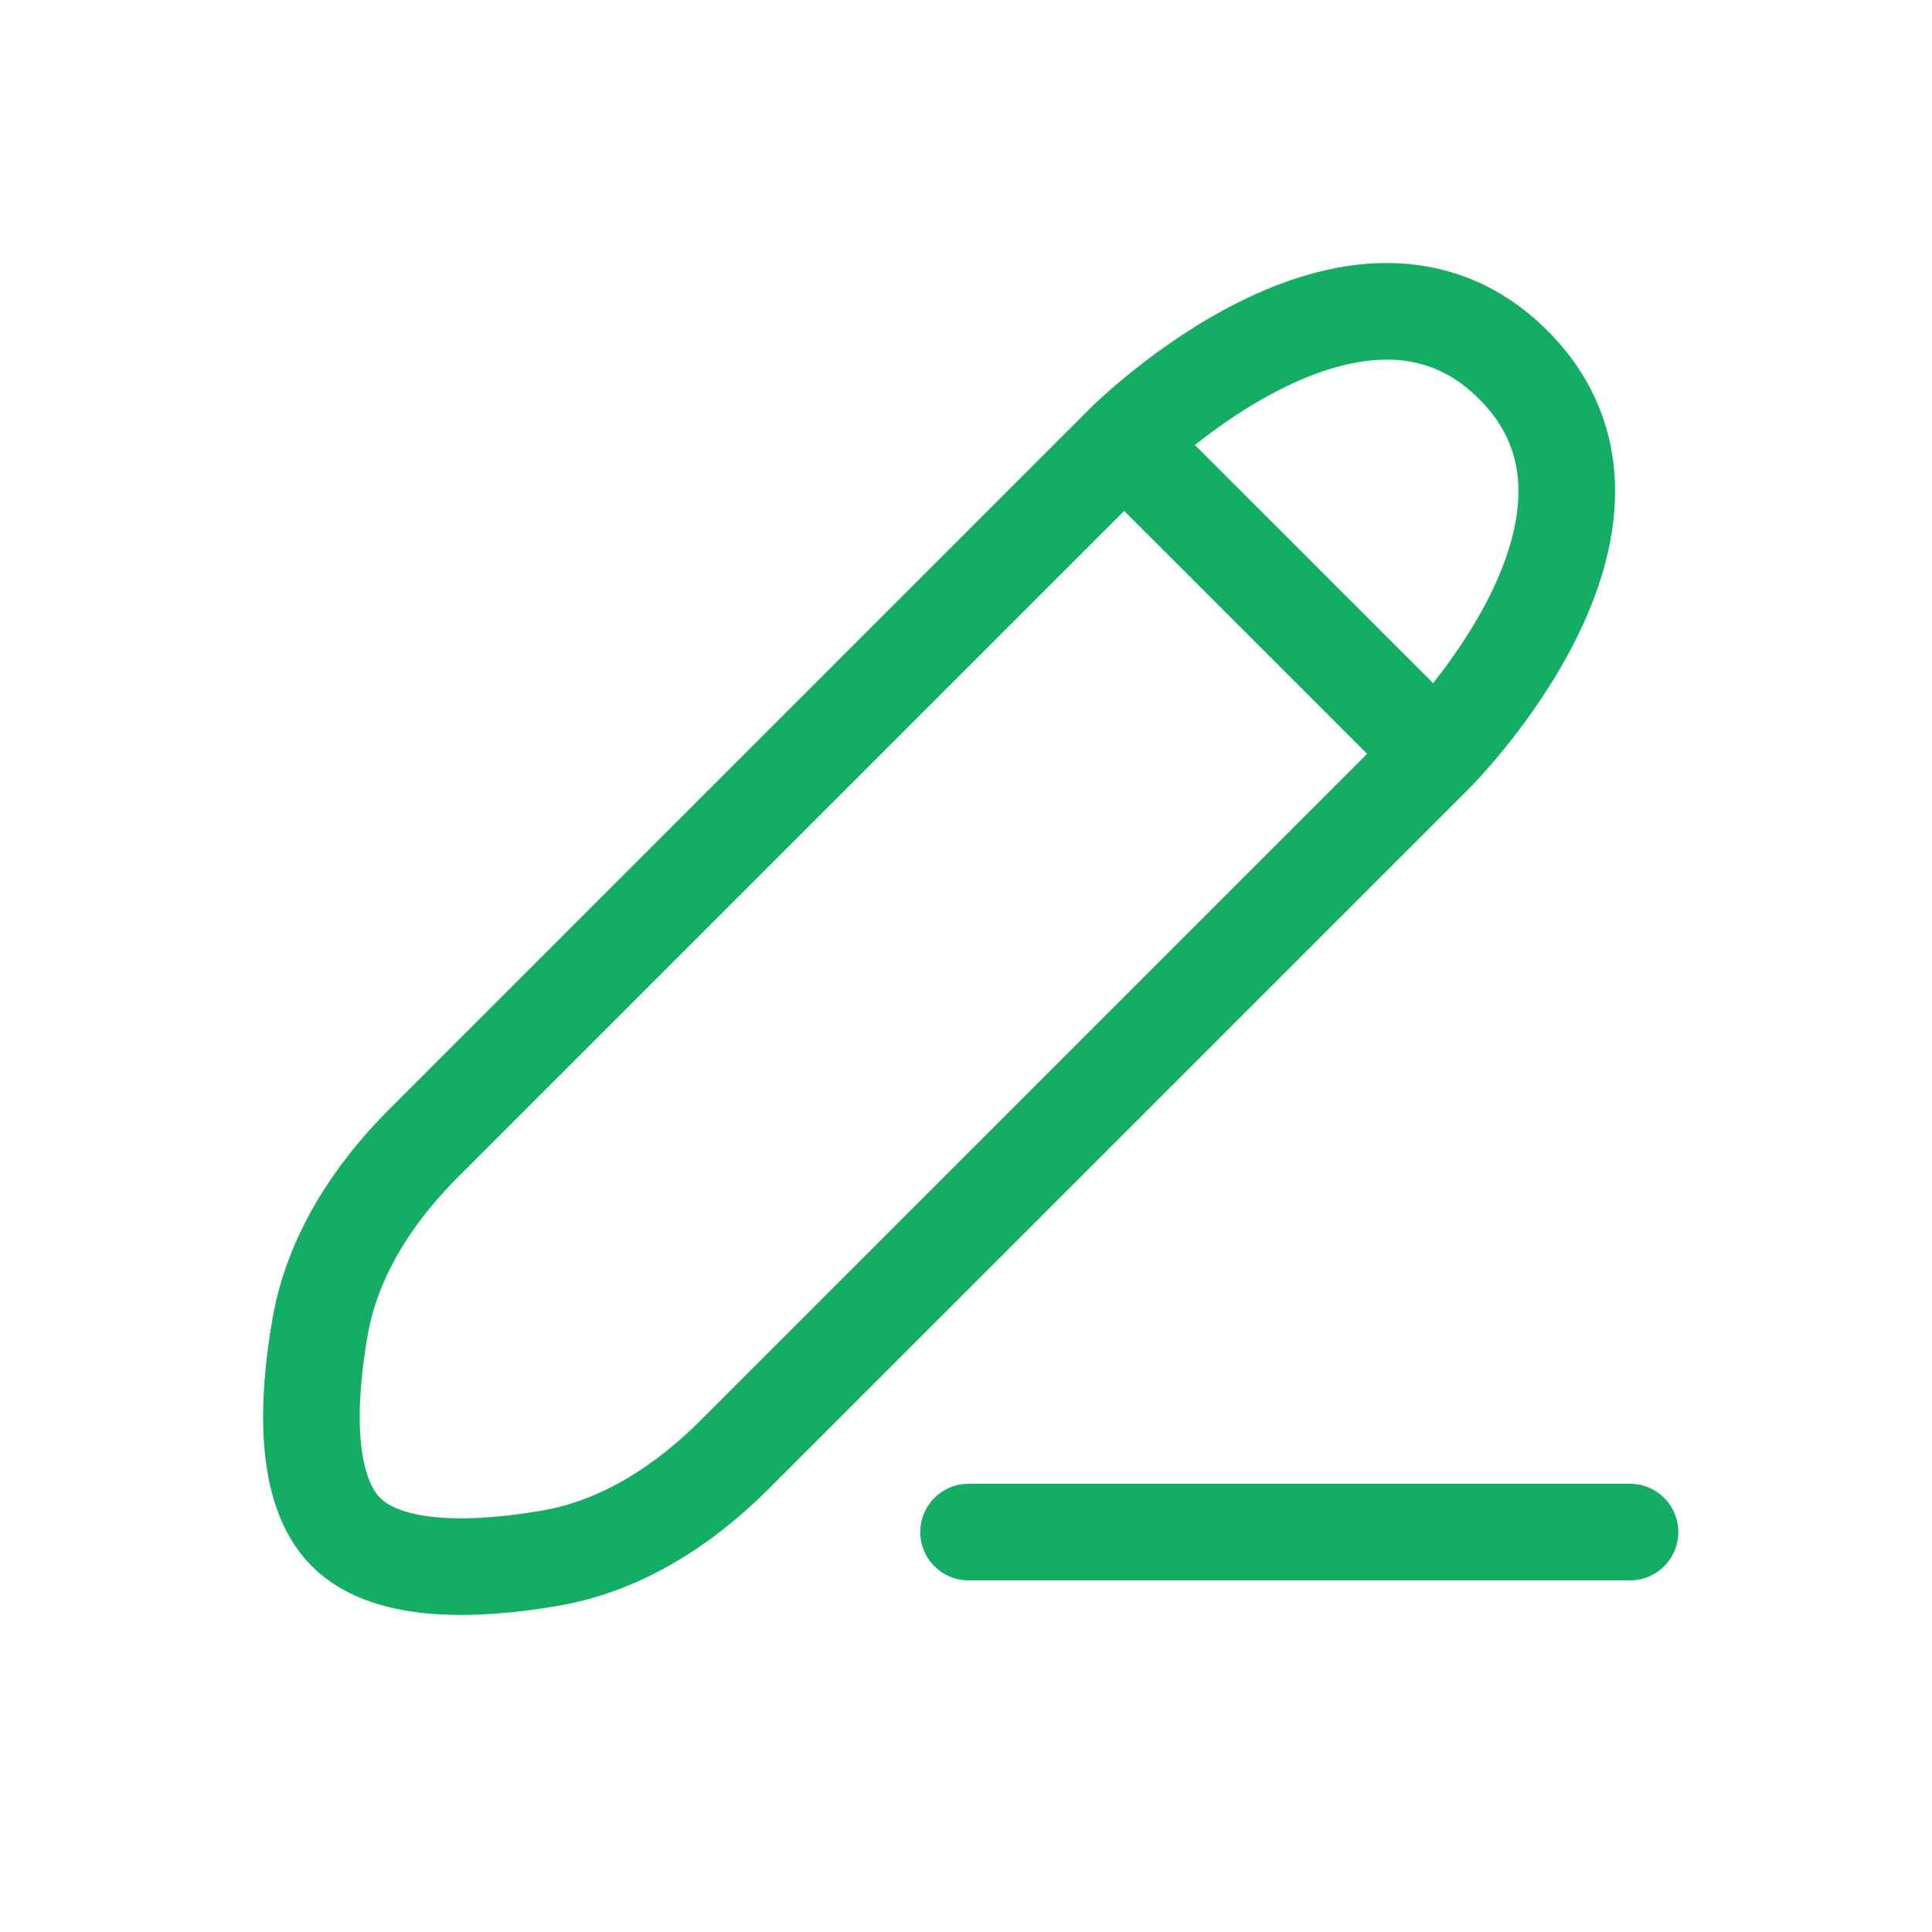 <svg width="24" height="24" viewBox="0 0 30 30" fill="none" xmlns="http://www.w3.org/2000/svg">
<path d="M15.04 23.79H25.311M17.456 6.873L6.583 17.746C5.787 18.542 5.159 19.508 4.968 20.617C4.774 21.737 4.71 23.127 5.373 23.79C6.036 24.453 7.426 24.388 8.545 24.195C9.655 24.004 10.621 23.375 11.416 22.579L22.29 11.706M17.456 6.873C17.456 6.873 21.081 3.248 23.498 5.665C25.915 8.081 22.29 11.706 22.29 11.706M17.456 6.873L22.29 11.706" stroke="url(#paint0_linear_72_10063)" stroke-width="1.5" stroke-linecap="round" stroke-linejoin="round"/>
<defs>
<linearGradient id="paint0_linear_72_10063" x1="15.073" y1="4.834" x2="15.073" y2="24.327" gradientUnits="userSpaceOnUse">
<stop stop-color="#13ad64"/>
</linearGradient>
</defs>
</svg>
